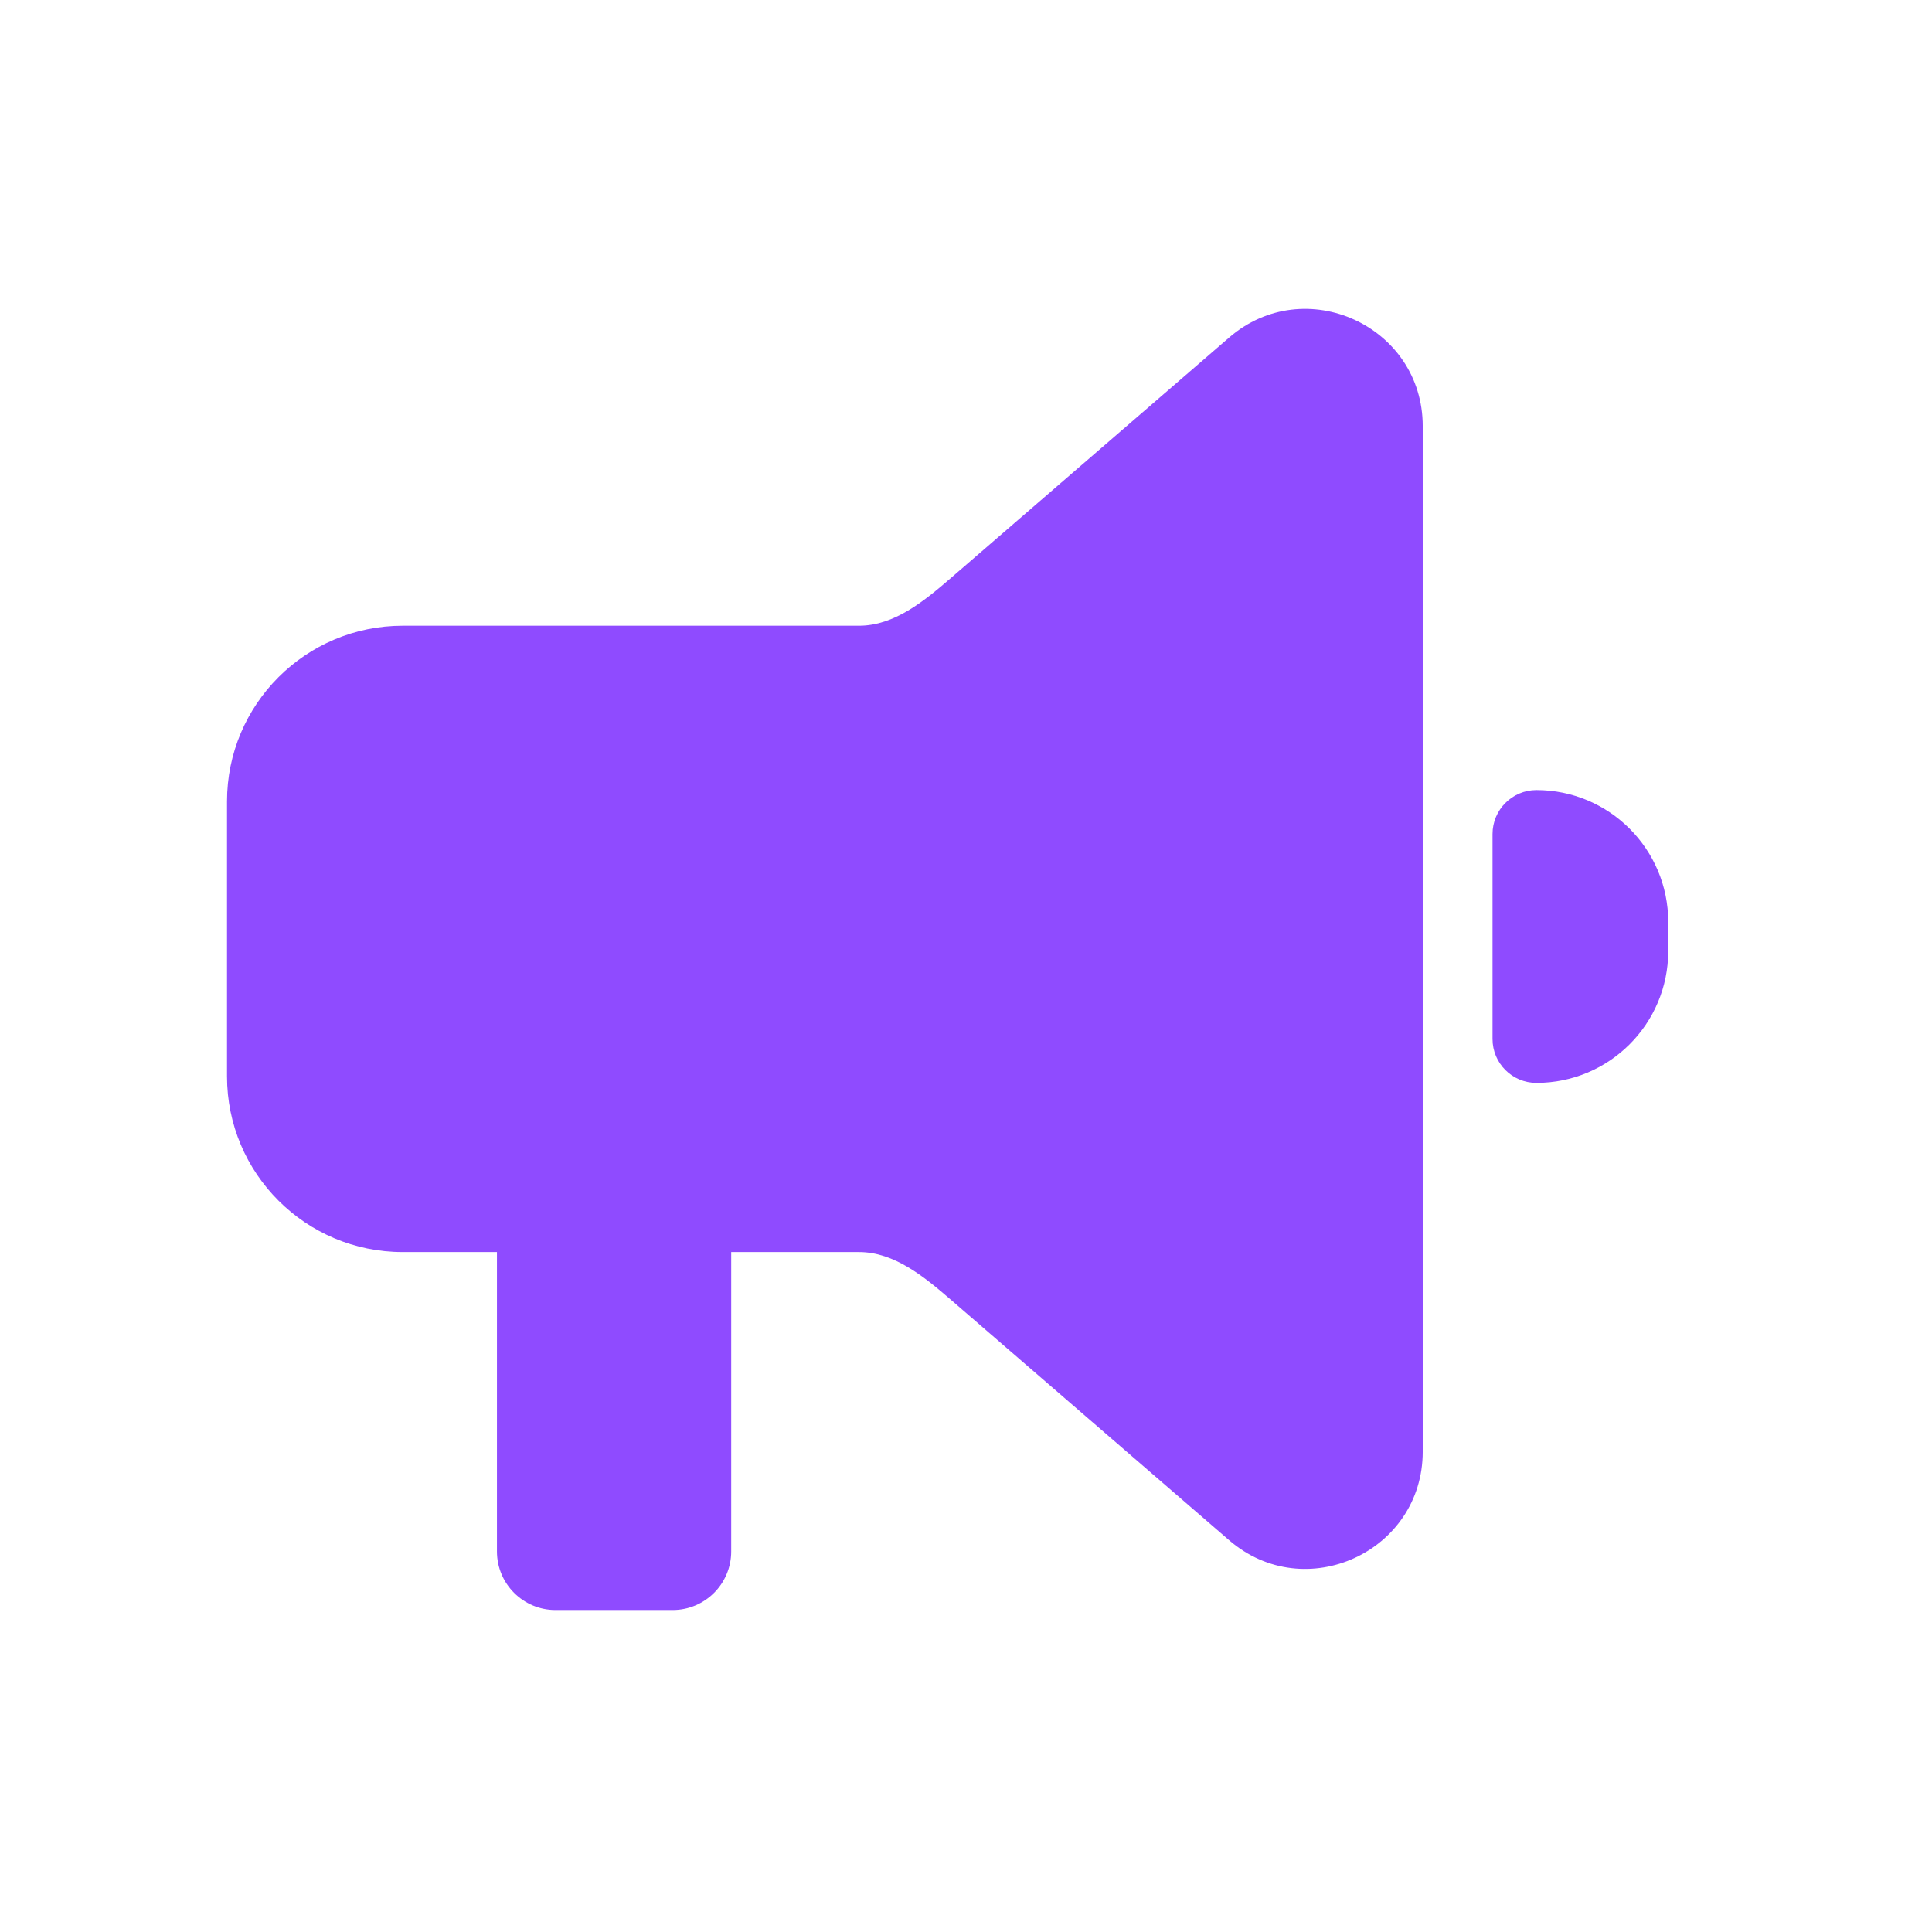 <svg width="32" height="32" viewBox="0 0 32 32" fill="none" xmlns="http://www.w3.org/2000/svg">
<path fill-rule="evenodd" clip-rule="evenodd" d="M15.749 21.528C15.307 21.146 14.812 20.738 14.228 20.738H6.67C5.063 20.738 3.76 19.436 3.76 17.828V13.274C3.76 11.667 5.063 10.364 6.67 10.364H14.228C14.812 10.364 15.307 9.956 15.749 9.574L20.357 5.592C21.614 4.505 23.565 5.398 23.565 7.059V24.043C23.565 25.704 21.614 26.597 20.357 25.51L15.749 21.528Z" fill="#8F4BFF"/>
<path d="M24.721 13.814C24.721 13.412 25.047 13.086 25.448 13.086C26.654 13.086 27.631 14.064 27.631 15.269V15.754C27.631 16.959 26.654 17.936 25.448 17.936C25.047 17.936 24.721 17.611 24.721 17.209V13.814Z" fill="#8F4BFF"/>
<path d="M8.231 19.877H12.111V25.697C12.111 26.232 11.677 26.667 11.141 26.667H9.201C8.665 26.667 8.231 26.232 8.231 25.697V19.877Z" fill="#8F4BFF"/>
</svg>
